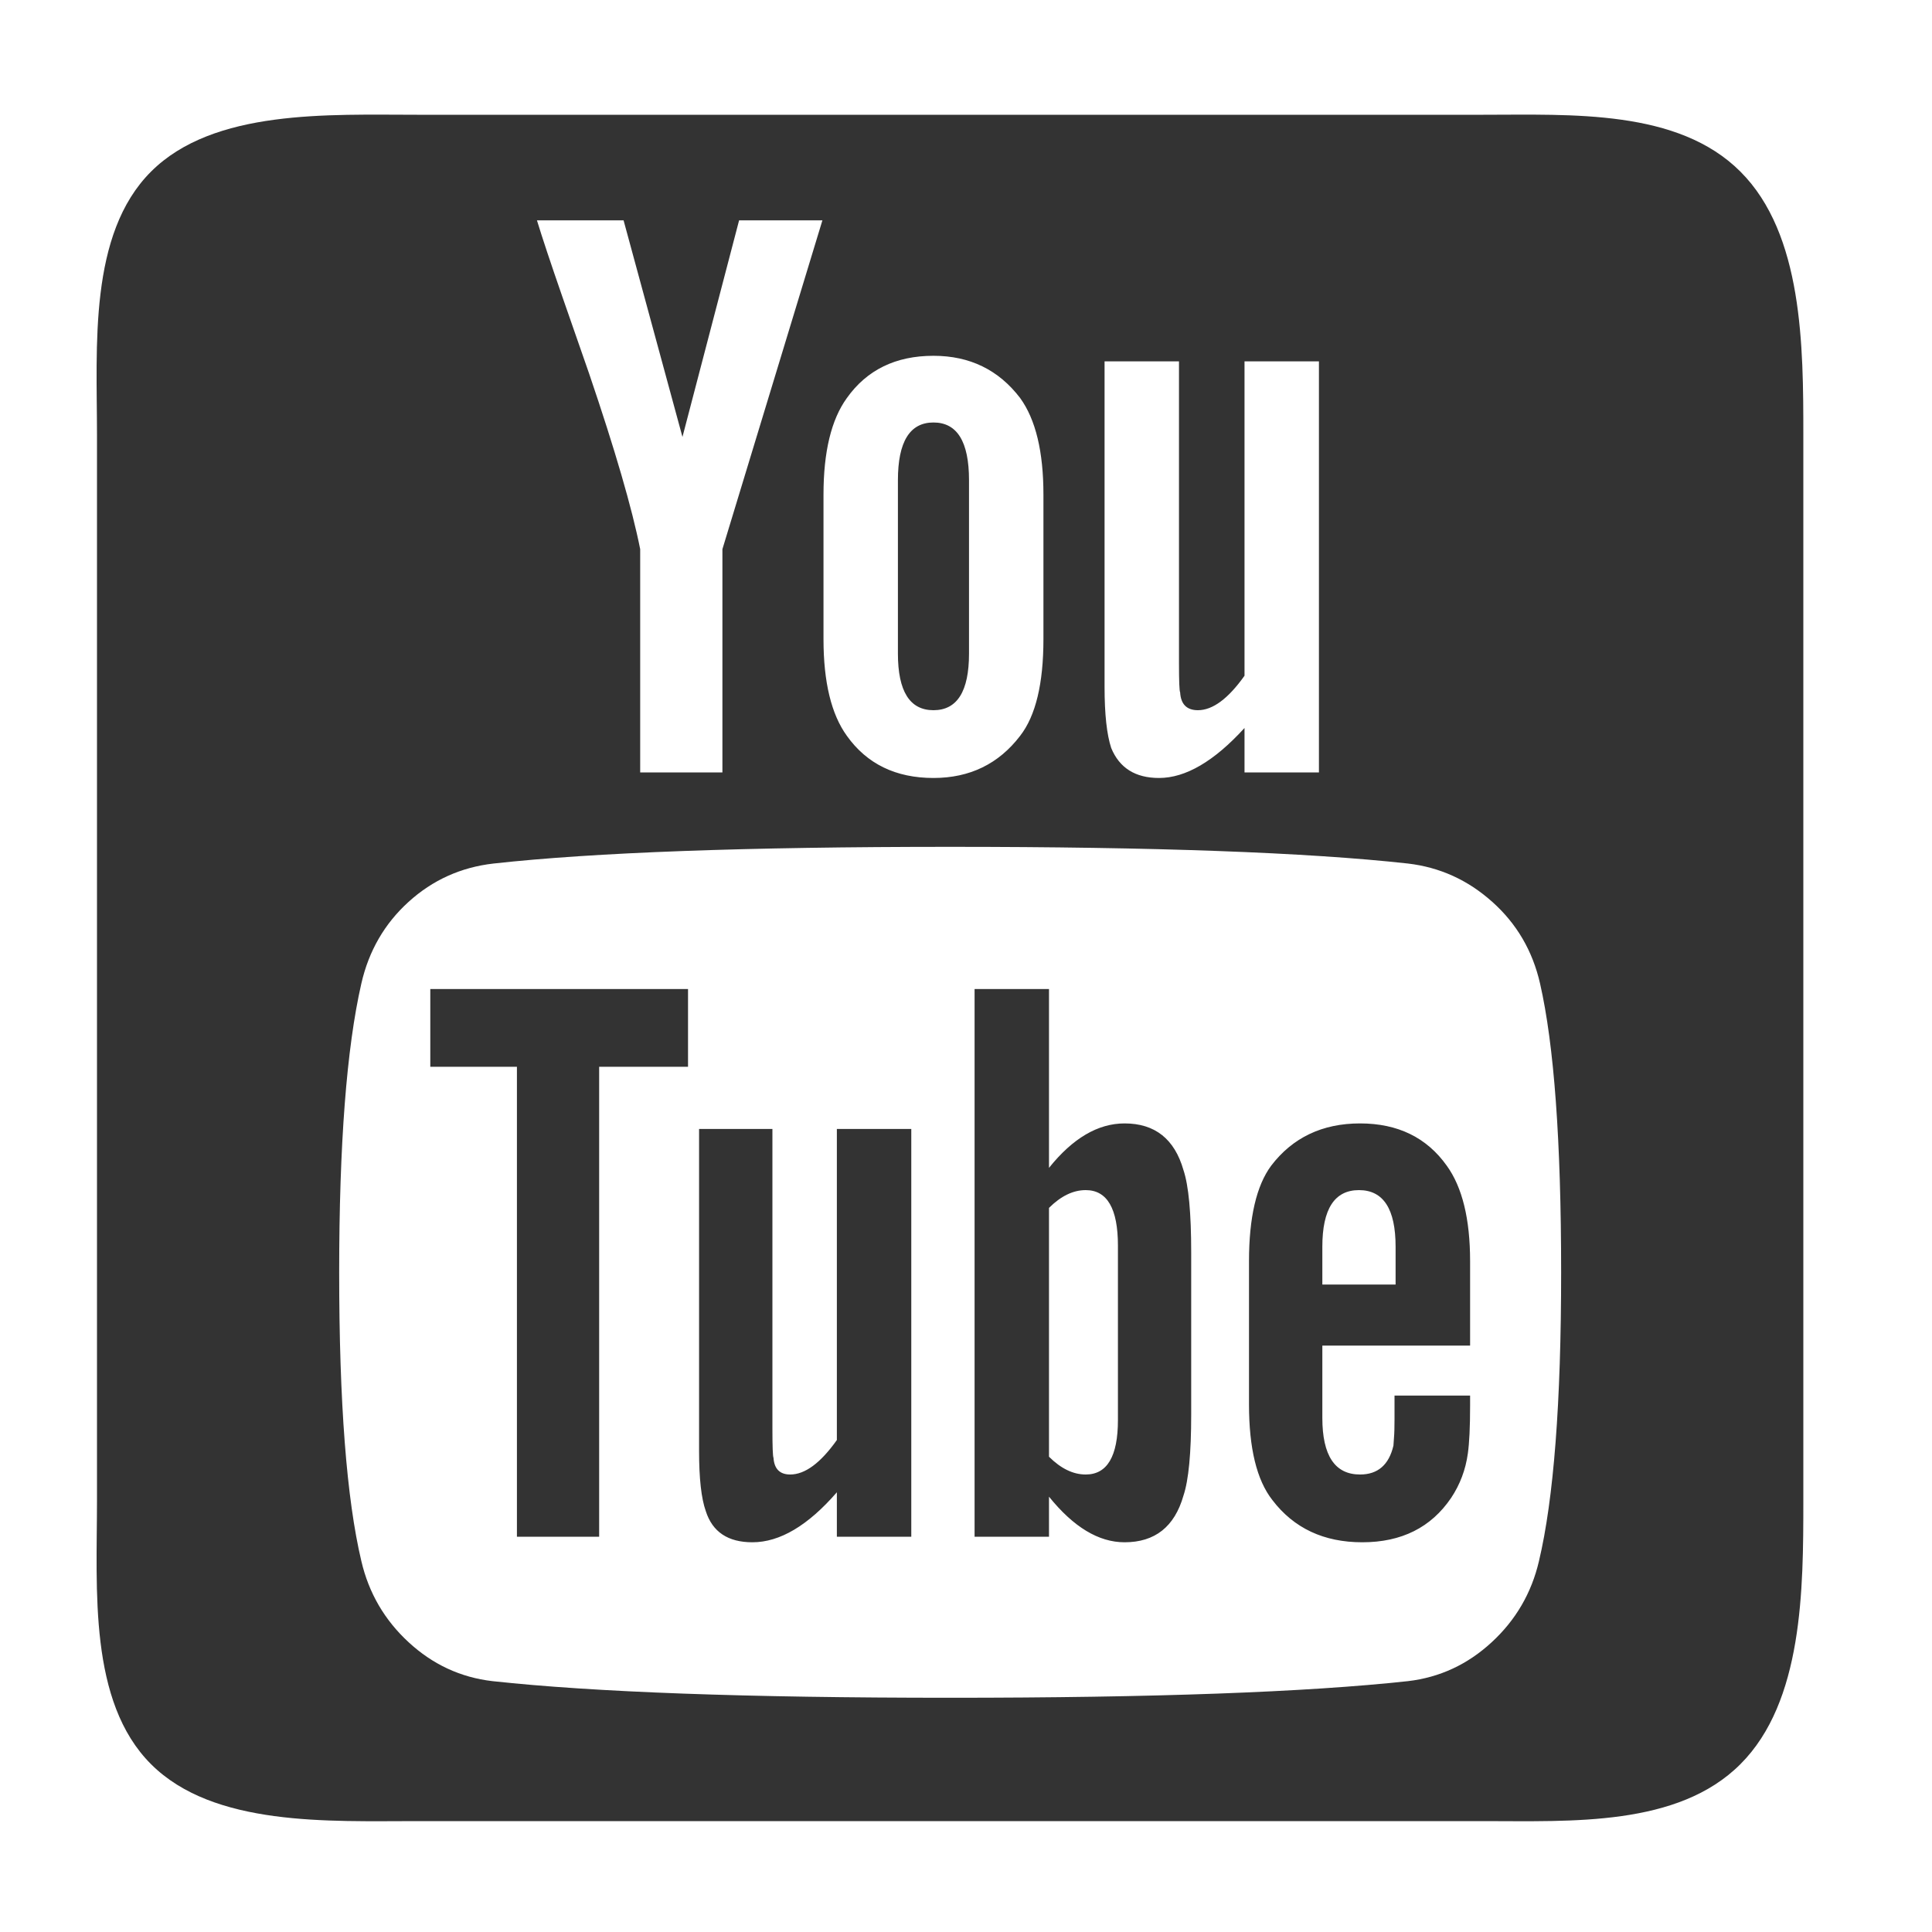 <svg width="25" height="25" viewBox="0 0 25 25" fill="none" xmlns="http://www.w3.org/2000/svg">
<path d="M14.466 18.375V16.119C14.466 15.639 14.327 15.4 14.049 15.4C13.886 15.4 13.728 15.477 13.574 15.63V18.85C13.728 19.003 13.886 19.08 14.049 19.08C14.327 19.08 14.466 18.845 14.466 18.375ZM17.111 16.622H18.059V16.133C18.059 15.644 17.901 15.4 17.585 15.4C17.269 15.4 17.111 15.644 17.111 16.133V16.622ZM8.903 12.798V13.804H7.753V19.885H6.689V13.804H5.568V12.798H8.903ZM11.792 14.609V19.885H10.829V19.31C10.455 19.741 10.091 19.957 9.736 19.957C9.42 19.957 9.219 19.823 9.133 19.554C9.075 19.391 9.046 19.133 9.046 18.778V14.609H9.995V18.491C9.995 18.721 10 18.845 10.009 18.864C10.019 19.008 10.091 19.08 10.225 19.08C10.417 19.08 10.618 18.931 10.829 18.634V14.609H11.792ZM15.414 16.205V18.304C15.414 18.802 15.381 19.152 15.314 19.353C15.199 19.756 14.945 19.957 14.552 19.957C14.216 19.957 13.891 19.76 13.574 19.367V19.885H12.611V12.798H13.574V15.112C13.881 14.729 14.207 14.537 14.552 14.537C14.945 14.537 15.199 14.739 15.314 15.141C15.381 15.342 15.414 15.697 15.414 16.205ZM19.023 18.059V18.189C19.023 18.467 19.013 18.673 18.994 18.807C18.965 19.018 18.893 19.209 18.778 19.382C18.519 19.765 18.136 19.957 17.628 19.957C17.13 19.957 16.742 19.775 16.464 19.41C16.262 19.152 16.162 18.74 16.162 18.174V16.32C16.162 15.755 16.258 15.342 16.449 15.084C16.727 14.72 17.111 14.537 17.599 14.537C18.088 14.537 18.462 14.72 18.721 15.084C18.922 15.362 19.023 15.774 19.023 16.32V17.412H17.111V18.347C17.111 18.835 17.273 19.08 17.599 19.08C17.829 19.08 17.973 18.955 18.031 18.706C18.031 18.697 18.033 18.663 18.038 18.605C18.043 18.548 18.045 18.469 18.045 18.368V18.059H19.023ZM12.539 6.214V8.457C12.539 8.946 12.386 9.19 12.079 9.19C11.773 9.19 11.619 8.946 11.619 8.457V6.214C11.619 5.716 11.773 5.467 12.079 5.467C12.386 5.467 12.539 5.716 12.539 6.214ZM20.201 16.464C20.201 14.767 20.11 13.522 19.928 12.726C19.832 12.305 19.626 11.952 19.31 11.67C18.994 11.387 18.63 11.222 18.218 11.174C16.914 11.03 14.94 10.958 12.295 10.958C9.66 10.958 7.69 11.03 6.387 11.174C5.965 11.222 5.599 11.387 5.287 11.67C4.976 11.952 4.772 12.305 4.676 12.726C4.485 13.56 4.389 14.806 4.389 16.464C4.389 18.15 4.485 19.396 4.676 20.201C4.772 20.613 4.976 20.963 5.287 21.25C5.599 21.538 5.96 21.706 6.373 21.754C7.685 21.897 9.66 21.969 12.295 21.969C14.93 21.969 16.905 21.897 18.218 21.754C18.63 21.706 18.991 21.538 19.303 21.25C19.614 20.963 19.818 20.613 19.914 20.201C20.105 19.396 20.201 18.15 20.201 16.464ZM9.348 7.106L10.642 2.851H9.564L8.831 5.654L8.069 2.851H6.948C7.015 3.071 7.125 3.402 7.278 3.843L7.623 4.834C7.959 5.821 8.179 6.579 8.284 7.106V9.995H9.348V7.106ZM13.502 8.27V6.401C13.502 5.845 13.402 5.429 13.201 5.151C12.923 4.786 12.549 4.604 12.079 4.604C11.591 4.604 11.217 4.786 10.958 5.151C10.757 5.429 10.656 5.845 10.656 6.401V8.27C10.656 8.826 10.757 9.243 10.958 9.521C11.217 9.885 11.591 10.067 12.079 10.067C12.549 10.067 12.923 9.885 13.201 9.521C13.402 9.262 13.502 8.845 13.502 8.27ZM16.104 9.995H17.067V4.676H16.104V8.744C15.893 9.041 15.692 9.19 15.501 9.19C15.357 9.19 15.28 9.113 15.271 8.96C15.261 8.941 15.256 8.816 15.256 8.586V4.676H14.293V8.888C14.293 9.243 14.322 9.506 14.379 9.679C14.485 9.937 14.691 10.067 14.998 10.067C15.342 10.067 15.711 9.851 16.104 9.42V9.995ZM23.335 5.625V19.425C23.335 20.565 23.331 22.019 22.521 22.828C21.712 23.638 20.335 23.565 19.195 23.565H5.395C4.255 23.565 2.764 23.638 1.954 22.828C1.144 22.019 1.255 20.565 1.255 19.425V5.625C1.255 4.485 1.144 3.03 1.954 2.221C2.764 1.411 4.255 1.485 5.395 1.485H19.195C20.335 1.485 21.712 1.411 22.521 2.221C23.331 3.03 23.335 4.485 23.335 5.625Z" fill="black" fill-opacity="0.8"/>
</svg>
